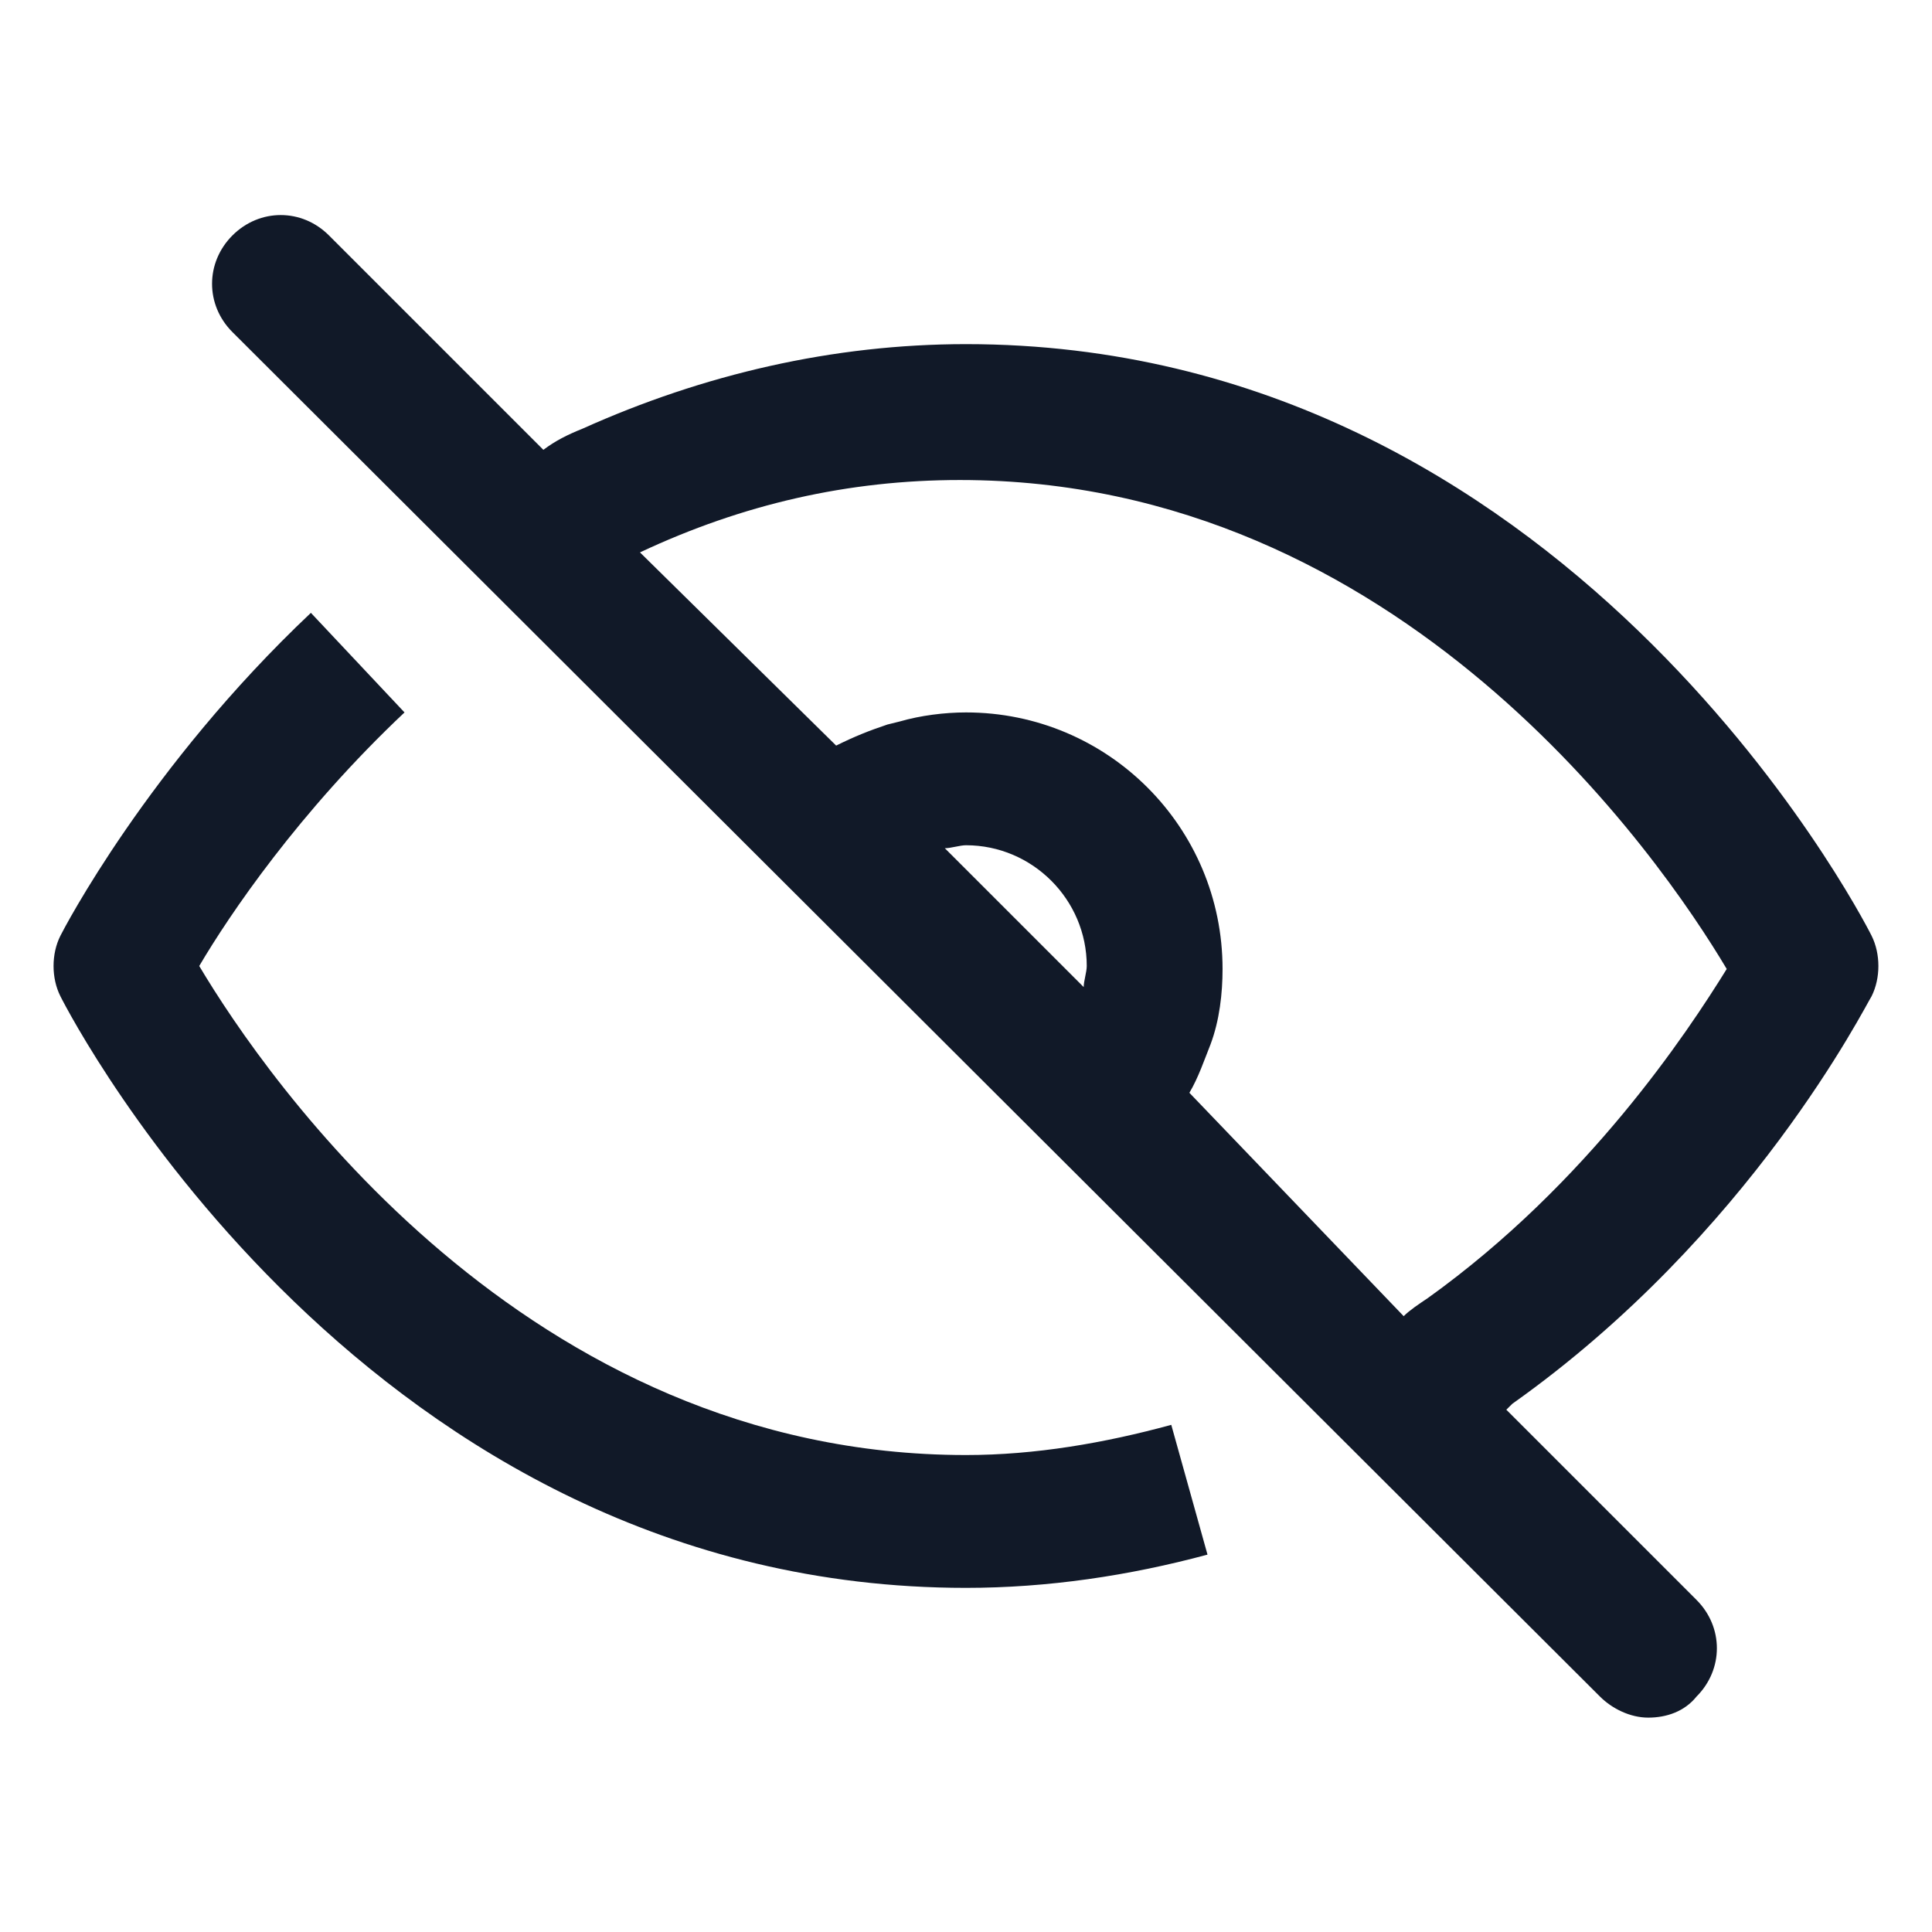 <svg width="24" height="24" viewBox="0 0 24 24" fill="none" xmlns="http://www.w3.org/2000/svg">
<path d="M23.25 12.375C23.362 12.15 23.362 11.85 23.25 11.625C23.1 11.325 19.425 4.275 12 4.275C10.35 4.275 8.737 4.65 7.237 5.325C7.05 5.4 6.9 5.475 6.75 5.588L4.087 2.925C3.75 2.587 3.225 2.587 2.887 2.925C2.55 3.263 2.55 3.788 2.887 4.125L19.875 21.075C20.025 21.225 20.25 21.337 20.475 21.337C20.7 21.337 20.925 21.262 21.075 21.075C21.412 20.738 21.412 20.212 21.075 19.875L18.712 17.512C18.75 17.475 18.75 17.475 18.787 17.438C21.75 15.338 23.175 12.488 23.25 12.375ZM13.462 12.262L11.737 10.537C11.812 10.537 11.925 10.5 12 10.5C12.825 10.5 13.5 11.175 13.5 12C13.5 12.075 13.462 12.188 13.462 12.262ZM14.775 13.575C14.887 13.387 14.962 13.162 15.037 12.975C15.15 12.675 15.187 12.338 15.187 12.037C15.187 10.275 13.762 8.85 12 8.85C11.737 8.85 11.437 8.887 11.175 8.963L11.025 9C10.8 9.075 10.612 9.15 10.387 9.262L7.95 6.862C9.225 6.263 10.537 5.963 11.925 5.963C17.4 5.963 20.625 10.65 21.45 12.037C20.962 12.825 19.725 14.7 17.737 16.125C17.625 16.2 17.512 16.275 17.437 16.35L14.775 13.575Z" fill="#111928"/>
<path d="M12 18.075C6.525 18.075 3.3 13.387 2.475 12C2.85 11.363 3.712 10.088 5.025 8.85L3.862 7.613C1.837 9.525 0.787 11.55 0.75 11.625C0.637 11.85 0.637 12.15 0.75 12.375C0.9 12.675 4.575 19.725 12 19.725C13.012 19.725 14.025 19.575 15 19.312L14.55 17.7C13.725 17.925 12.862 18.075 12 18.075Z" fill="#111928"/>
</svg>
